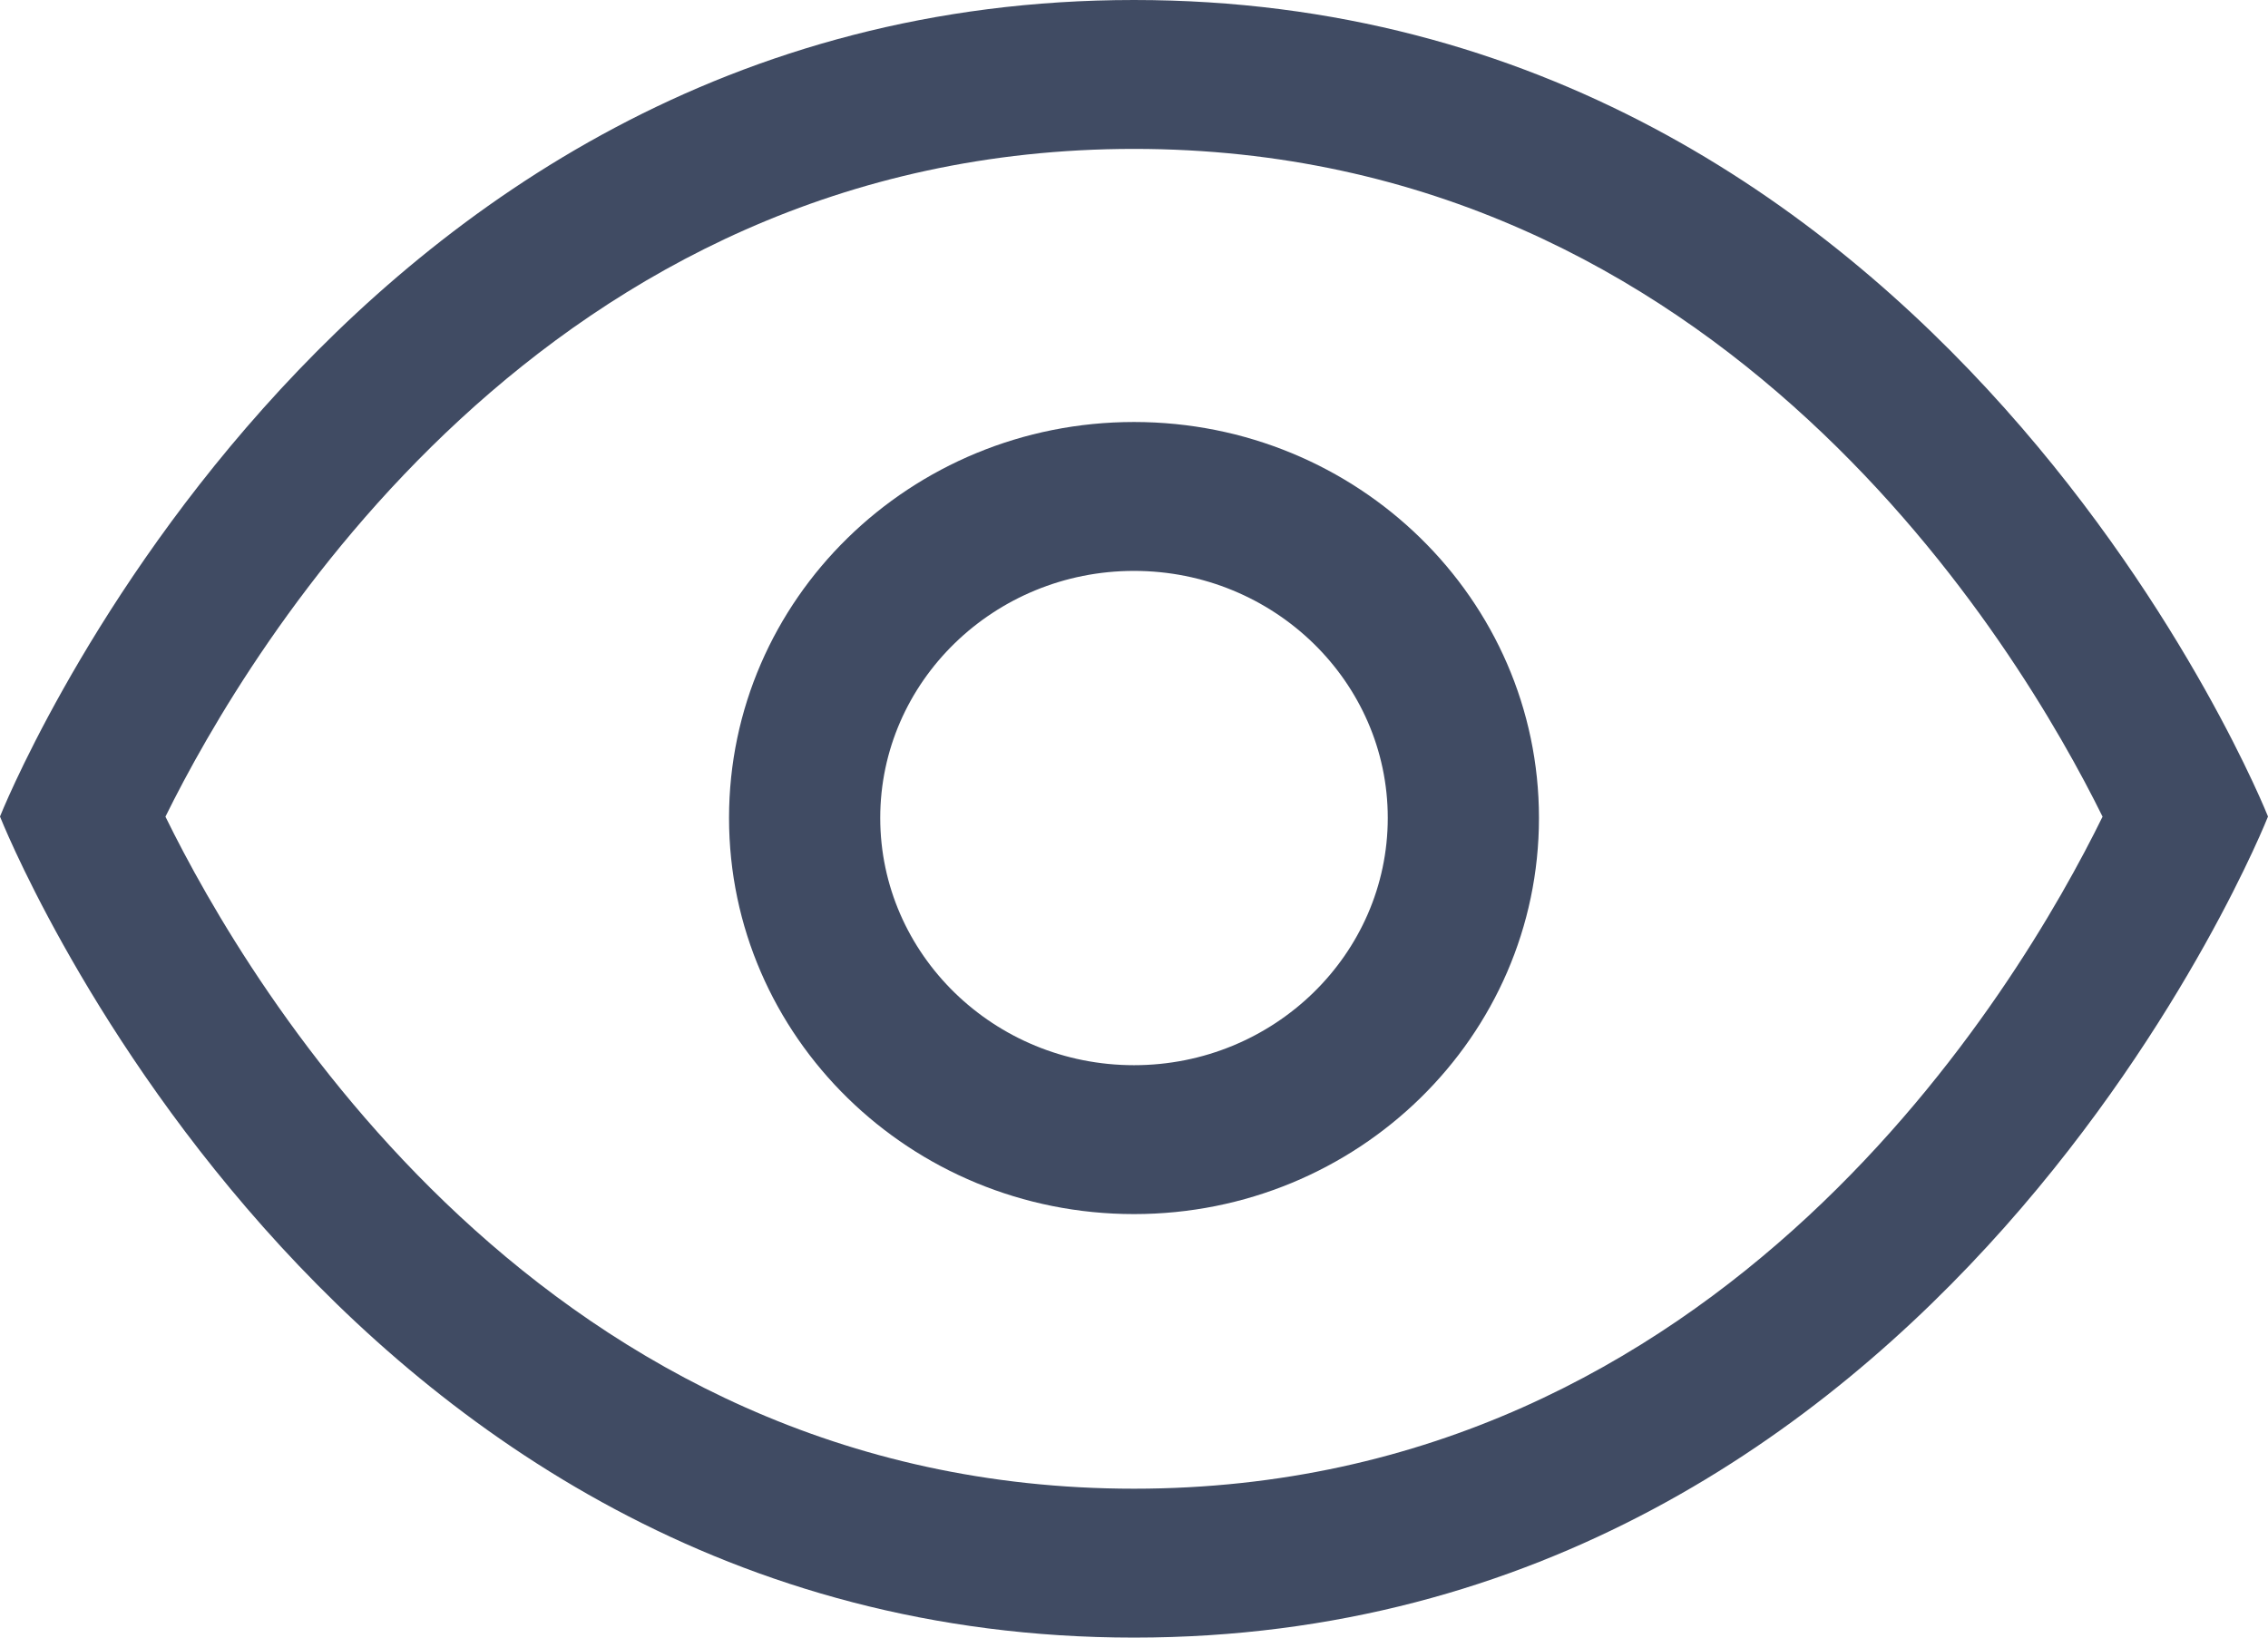 <svg width="18px" height="13px" viewBox="0 0 18 13" version="1.1" xmlns="http://www.w3.org/2000/svg" xmlns:xlink="http://www.w3.org/1999/xlink">
    <g id="Page-1" stroke="none" stroke-width="1" fill="none" fill-rule="evenodd">
        <g id="Erigolem-Service-Running-Vissible-Pass" transform="translate(-688, -593)" fill="#404B63">
            <g id="Group-5" transform="translate(688, 593)">
                <path d="M9,3.35 C7.225,3.35 5.786,4.757 5.786,6.493 C5.786,8.23 7.225,9.638 9,9.638 C10.775,9.638 12.214,8.23 12.214,6.493 C12.214,4.757 10.775,3.35 9,3.35 M9,4.532 C10.111,4.532 11.014,5.412 11.014,6.493 C11.014,7.575 10.111,8.456 9,8.456 C7.889,8.456 6.986,7.575 6.986,6.493 C6.986,5.412 7.889,4.532 9,4.532" id="Fill-1"></path>
                <path d="M9,0 C2.572,0 0,6.482 0,6.482 C0,6.482 2.572,13 9,13 C15.428,13 18,6.482 18,6.482 C18,6.482 15.428,0 9,0 M9,1.182 C13.677,1.182 16.026,5.144 16.687,6.483 C16.025,7.832 13.676,11.818 9,11.818 C4.322,11.818 1.973,7.83 1.313,6.483 C1.975,5.141 4.325,1.182 9,1.182" id="Fill-3"></path>
            </g>
        </g>
    </g>
</svg>
